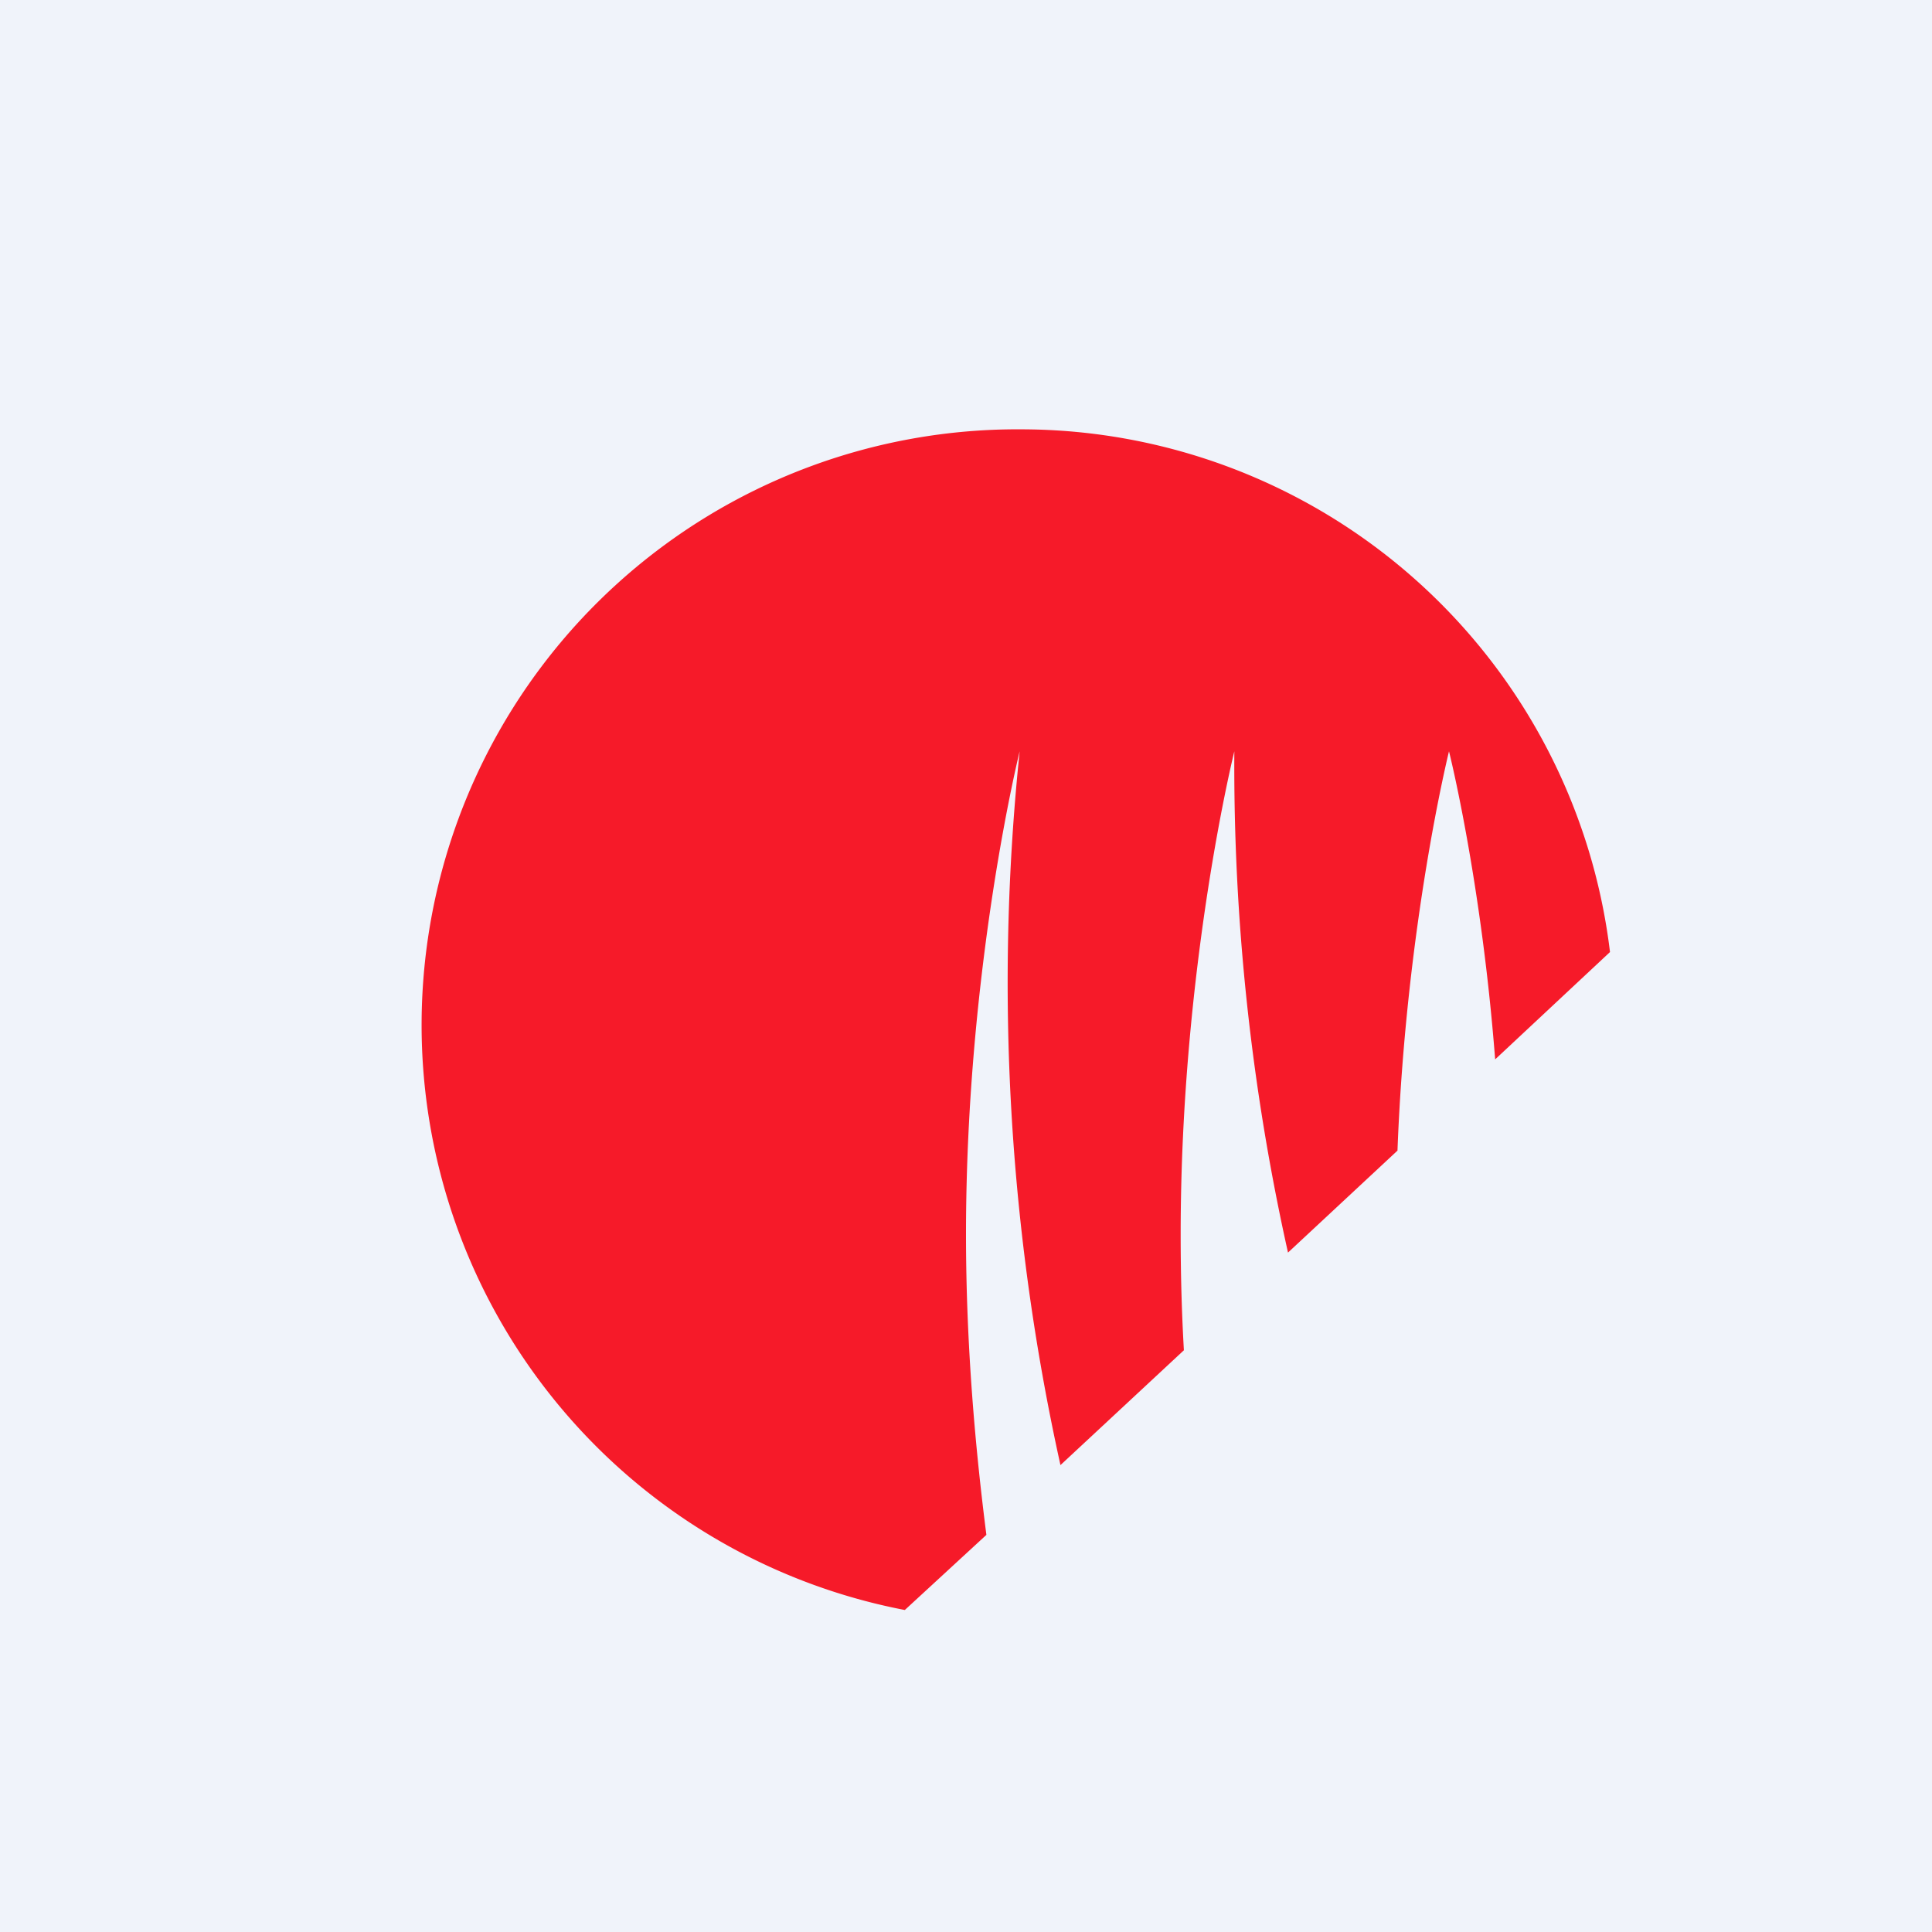 <!-- by TradingView --><svg width="18" height="18" viewBox="0 0 18 18" xmlns="http://www.w3.org/2000/svg"><path fill="#F0F3FA" d="M0 0h18v18H0z"/><path d="m9.88 13.65 1.15-1.07c-.02-.35-.03-.7-.03-1.08 0-2.49.5-4.5.5-4.5a20.8 20.8 0 0 0 .5 4.67l1.02-.95C13.1 8.61 13.5 7 13.5 7s.3 1.19.43 2.87l1.07-1A5.53 5.53 0 0 0 9.52 4a5.55 5.55 0 0 0-1.09 11l.76-.7c-.1-.78-.19-1.75-.19-2.8 0-2.49.5-4.5.5-4.5a20.8 20.8 0 0 0 .38 6.65Z" fill="#F61A29"/></svg>